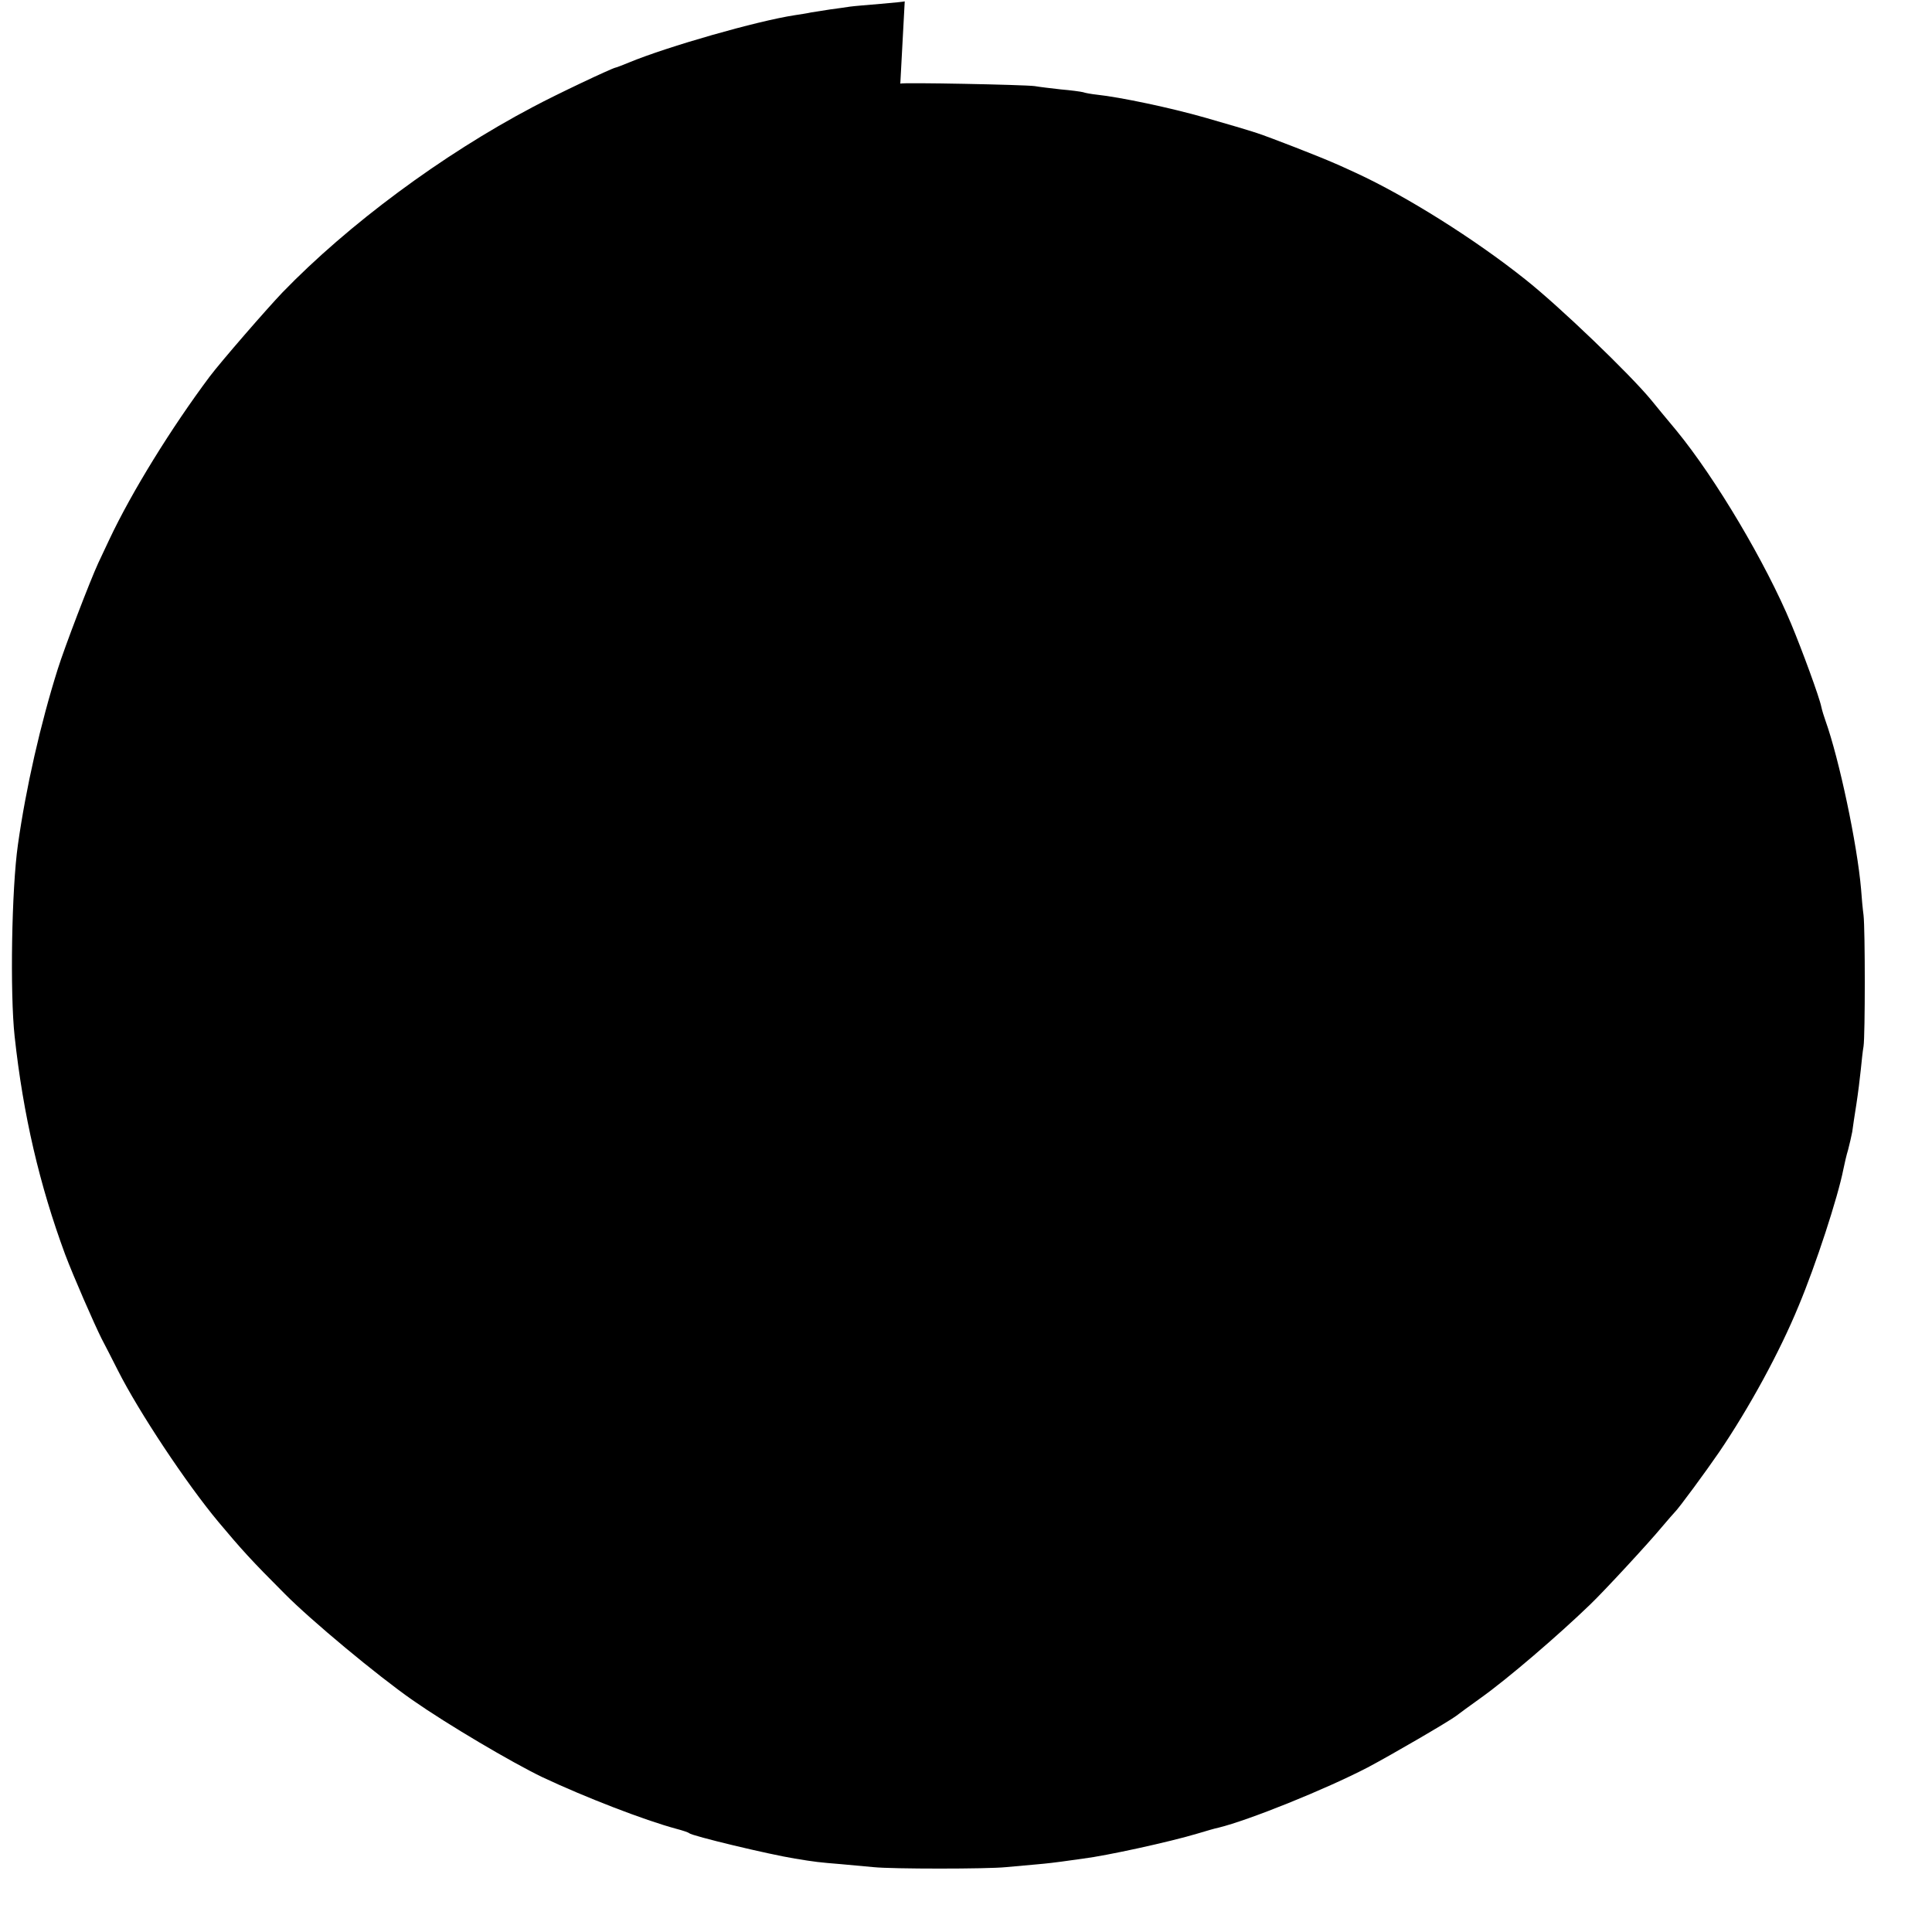 <?xml version="1.0" standalone="no"?>
<!DOCTYPE svg PUBLIC "-//W3C//DTD SVG 20010904//EN"
 "http://www.w3.org/TR/2001/REC-SVG-20010904/DTD/svg10.dtd">
<svg version="1.0" xmlns="http://www.w3.org/2000/svg"
 width="700pt" height="700pt" viewBox="0 0 700 700"
 preserveAspectRatio="xMidYMid meet">
<g transform="translate(0,700) scale(0.1,-0.1)"
fill="#000000" stroke="none">
<path d="M3278 6995 c-1 -1 -41 -5 -88 -9 -47 -4 -96 -8 -110 -10 -14 -2 -46
-7 -71 -10 -25 -4 -57 -9 -70 -11 -13 -3 -39 -7 -59 -10 -138 -21 -462 -114
-600 -171 -25 -10 -47 -19 -50 -19 -17 -4 -214 -97 -300 -143 -328 -173 -668
-425 -907 -672 -60 -63 -223 -251 -263 -304 -139 -186 -282 -417 -364 -591
-17 -36 -35 -74 -40 -85 -30 -65 -122 -305 -147 -385 -62 -197 -115 -429 -144
-635 -23 -160 -29 -539 -12 -695 31 -285 90 -538 183 -790 31 -82 105 -251
132 -305 12 -22 38 -74 59 -115 75 -149 248 -410 365 -550 83 -99 118 -138
240 -260 95 -96 334 -295 463 -385 126 -88 358 -225 470 -279 155 -73 370
-156 485 -187 23 -6 44 -13 47 -16 10 -10 290 -77 383 -92 72 -12 90 -14 165
-20 33 -3 87 -8 120 -11 67 -7 412 -7 480 0 25 2 75 7 111 10 36 3 76 8 90 10
14 2 50 7 79 11 82 10 312 60 415 91 30 9 64 19 75 21 110 27 388 139 540 218
87 46 293 166 321 187 10 8 50 37 89 65 97 69 280 226 397 339 50 48 211 222
259 280 22 26 43 50 46 53 15 14 114 149 162 219 108 159 219 362 288 530 62
148 142 393 162 495 4 19 11 51 17 70 5 19 12 49 15 65 2 17 9 62 15 100 6 39
13 95 16 125 3 30 7 69 10 85 6 40 6 423 0 475 -3 22 -7 65 -9 95 -14 162 -79
470 -129 610 -5 14 -12 36 -15 50 -7 35 -69 204 -109 300 -92 221 -274 528
-416 701 -37 44 -77 93 -90 109 -76 93 -335 342 -458 439 -183 146 -432 302
-612 385 -31 14 -67 31 -80 36 -54 24 -234 94 -280 109 -27 9 -111 34 -185 55
-129 37 -311 75 -395 84 -19 2 -42 6 -50 9 -8 2 -44 7 -80 10 -36 4 -78 9
-95 12 -35 5 -482 14 -487 9z"/>
</g>
</svg> 